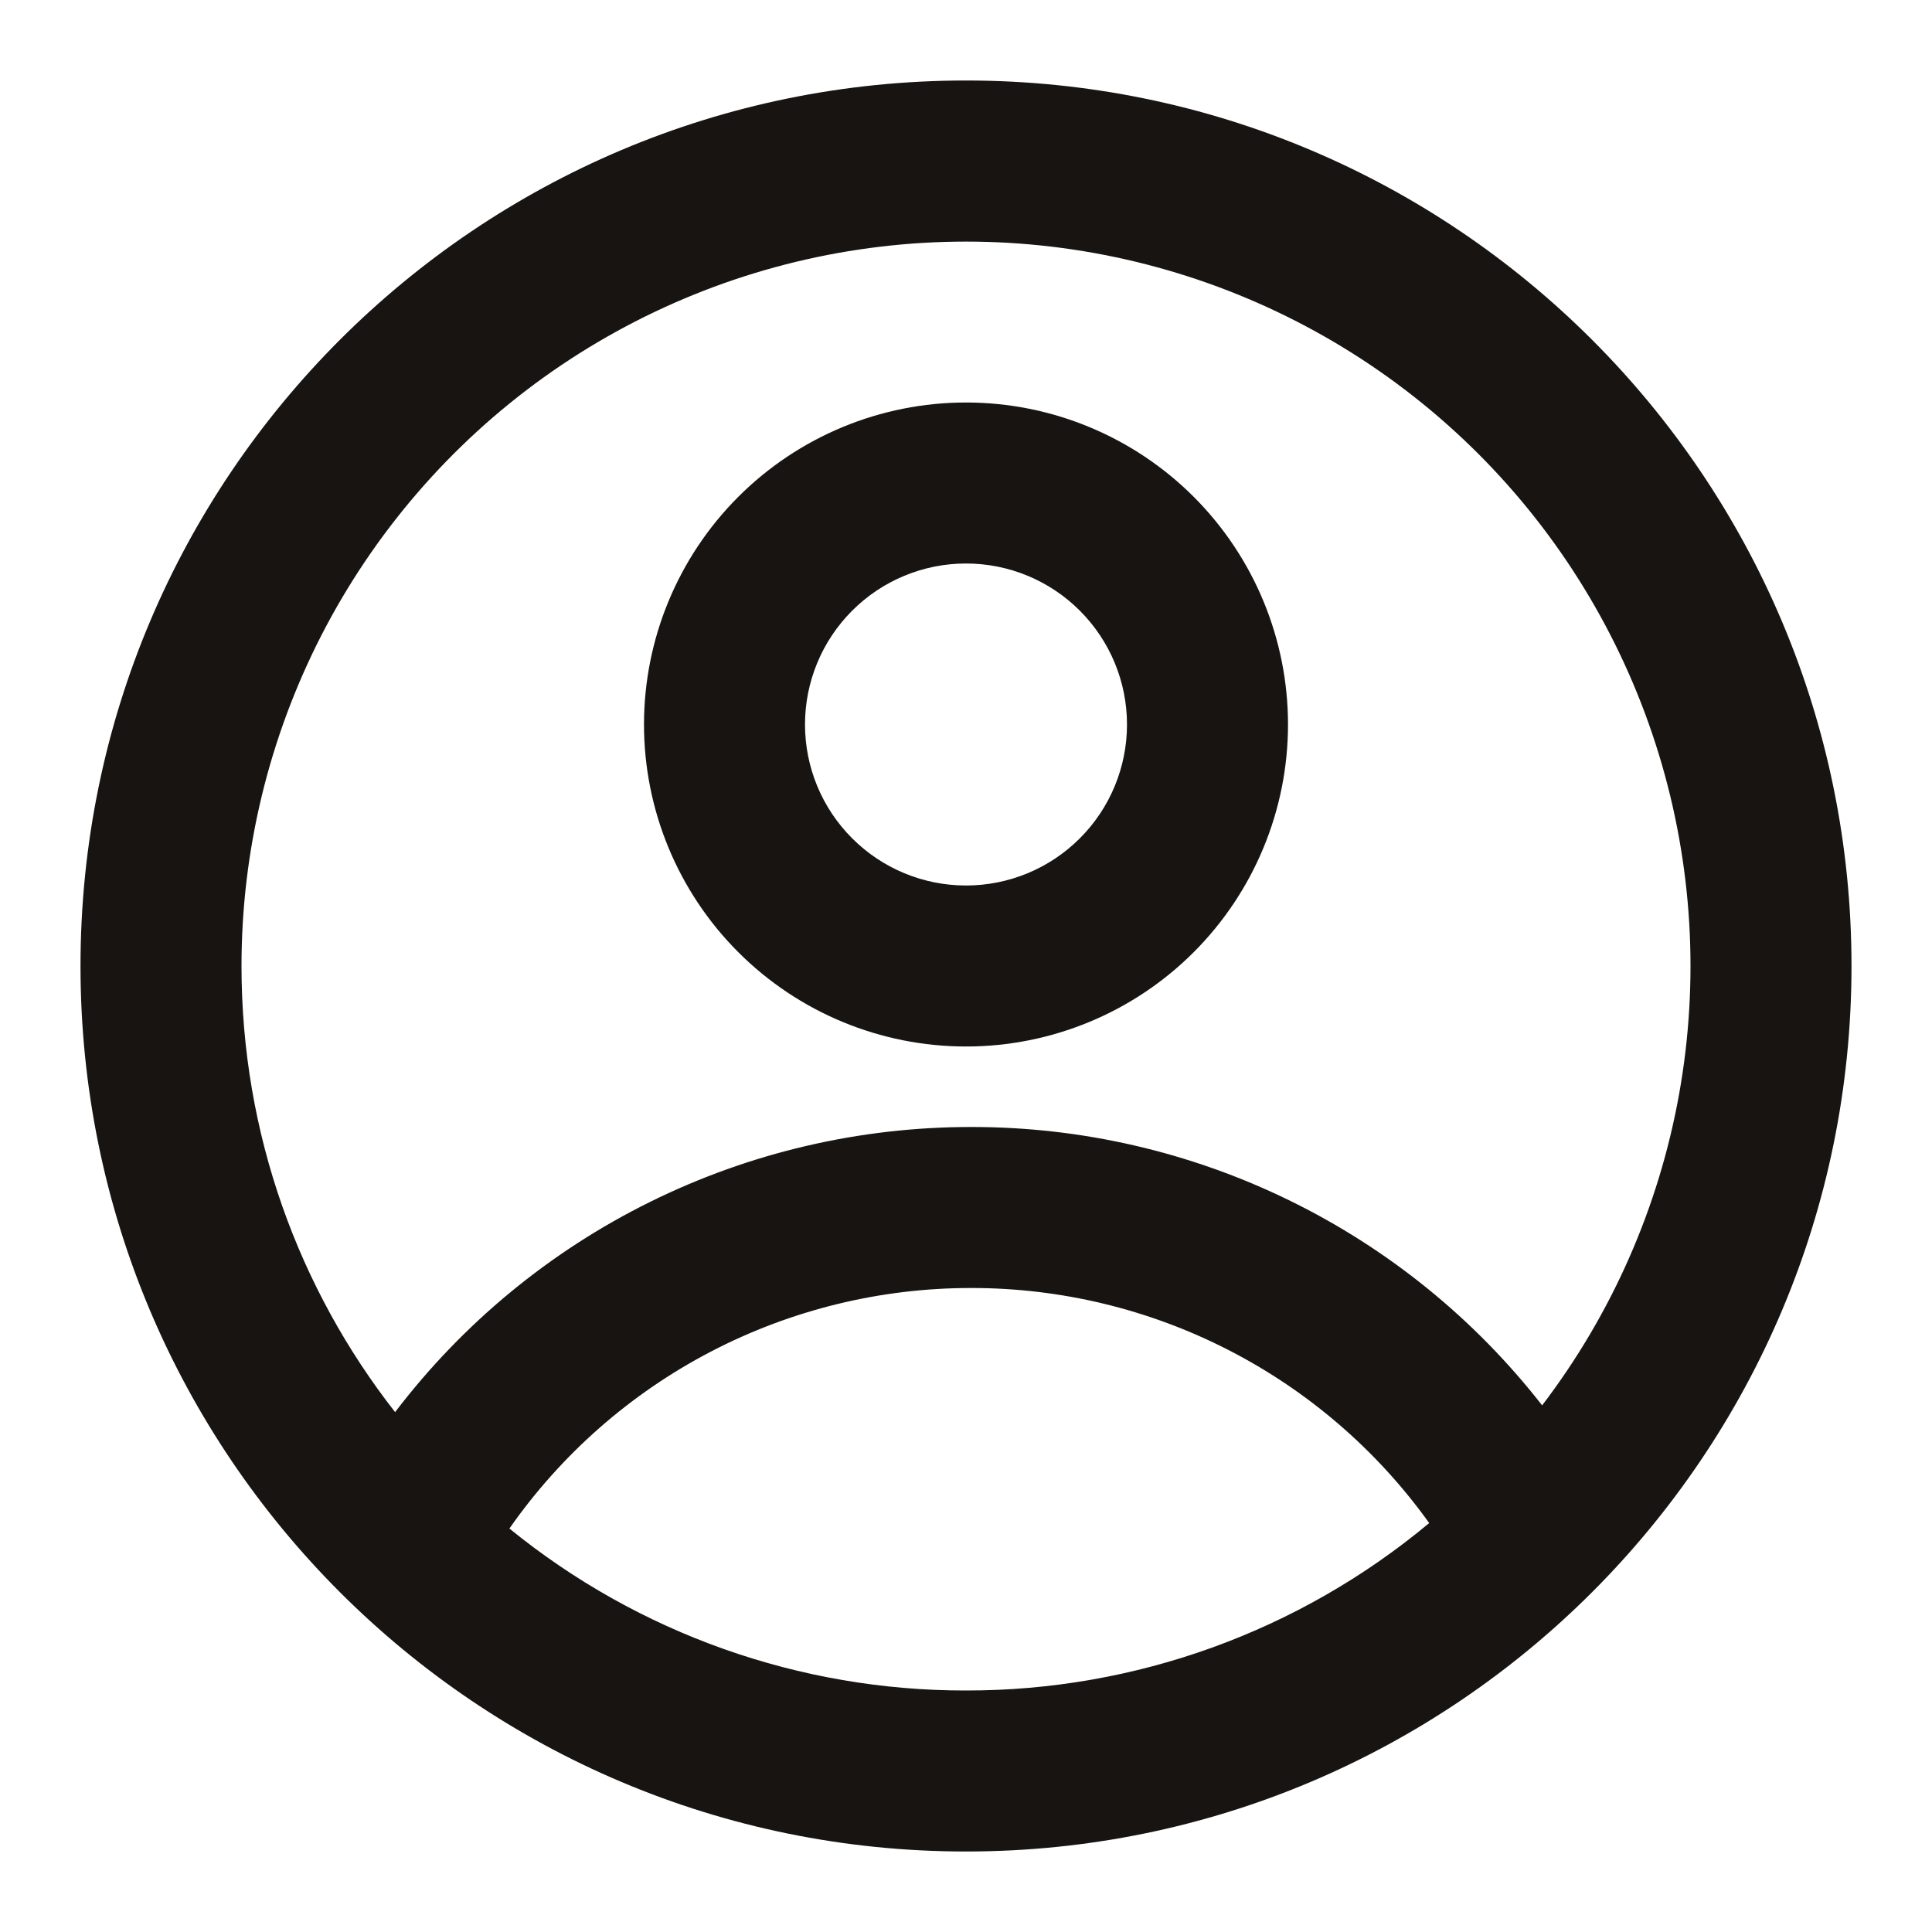 <svg width="48" height="48" viewBox="0 0 48 48" fill="none" xmlns="http://www.w3.org/2000/svg">
<path fill-rule="evenodd" clip-rule="evenodd" d="M32 18C32 20.122 31.157 22.157 29.657 23.657C28.157 25.157 26.122 26 24 26C21.878 26 19.843 25.157 18.343 23.657C16.843 22.157 16 20.122 16 18C16 15.878 16.843 13.843 18.343 12.343C19.843 10.843 21.878 10 24 10C26.122 10 28.157 10.843 29.657 12.343C31.157 13.843 32 15.878 32 18ZM28 18C28 19.061 27.579 20.078 26.828 20.828C26.078 21.579 25.061 22 24 22C22.939 22 21.922 21.579 21.172 20.828C20.421 20.078 20 19.061 20 18C20 16.939 20.421 15.922 21.172 15.172C21.922 14.421 22.939 14 24 14C25.061 14 26.078 14.421 26.828 15.172C27.579 15.922 28 16.939 28 18Z" fill="#171412"/>
<path fill-rule="evenodd" clip-rule="evenodd" d="M24 2C11.85 2 2 11.85 2 24C2 36.15 11.85 46 24 46C36.15 46 46 36.15 46 24C46 11.85 36.15 2 24 2ZM6 24C6 28.18 7.426 32.028 9.816 35.084C11.495 32.88 13.66 31.093 16.143 29.865C18.626 28.636 21.36 27.998 24.13 28C26.865 27.997 29.564 28.619 32.022 29.818C34.48 31.016 36.632 32.76 38.314 34.916C40.047 32.643 41.214 29.99 41.718 27.177C42.222 24.364 42.049 21.471 41.213 18.738C40.377 16.005 38.902 13.51 36.911 11.46C34.919 9.41 32.468 7.864 29.761 6.949C27.053 6.034 24.166 5.778 21.34 6.2C18.513 6.622 15.828 7.712 13.505 9.378C11.184 11.044 9.292 13.24 7.986 15.782C6.681 18.325 6 21.142 6 24ZM24 42C19.868 42.006 15.861 40.585 12.656 37.976C13.946 36.13 15.663 34.622 17.66 33.581C19.658 32.541 21.878 31.998 24.13 32C26.354 31.998 28.547 32.527 30.526 33.543C32.505 34.559 34.213 36.032 35.508 37.84C32.279 40.533 28.205 42.006 24 42Z" fill="#171412"/>
</svg>
